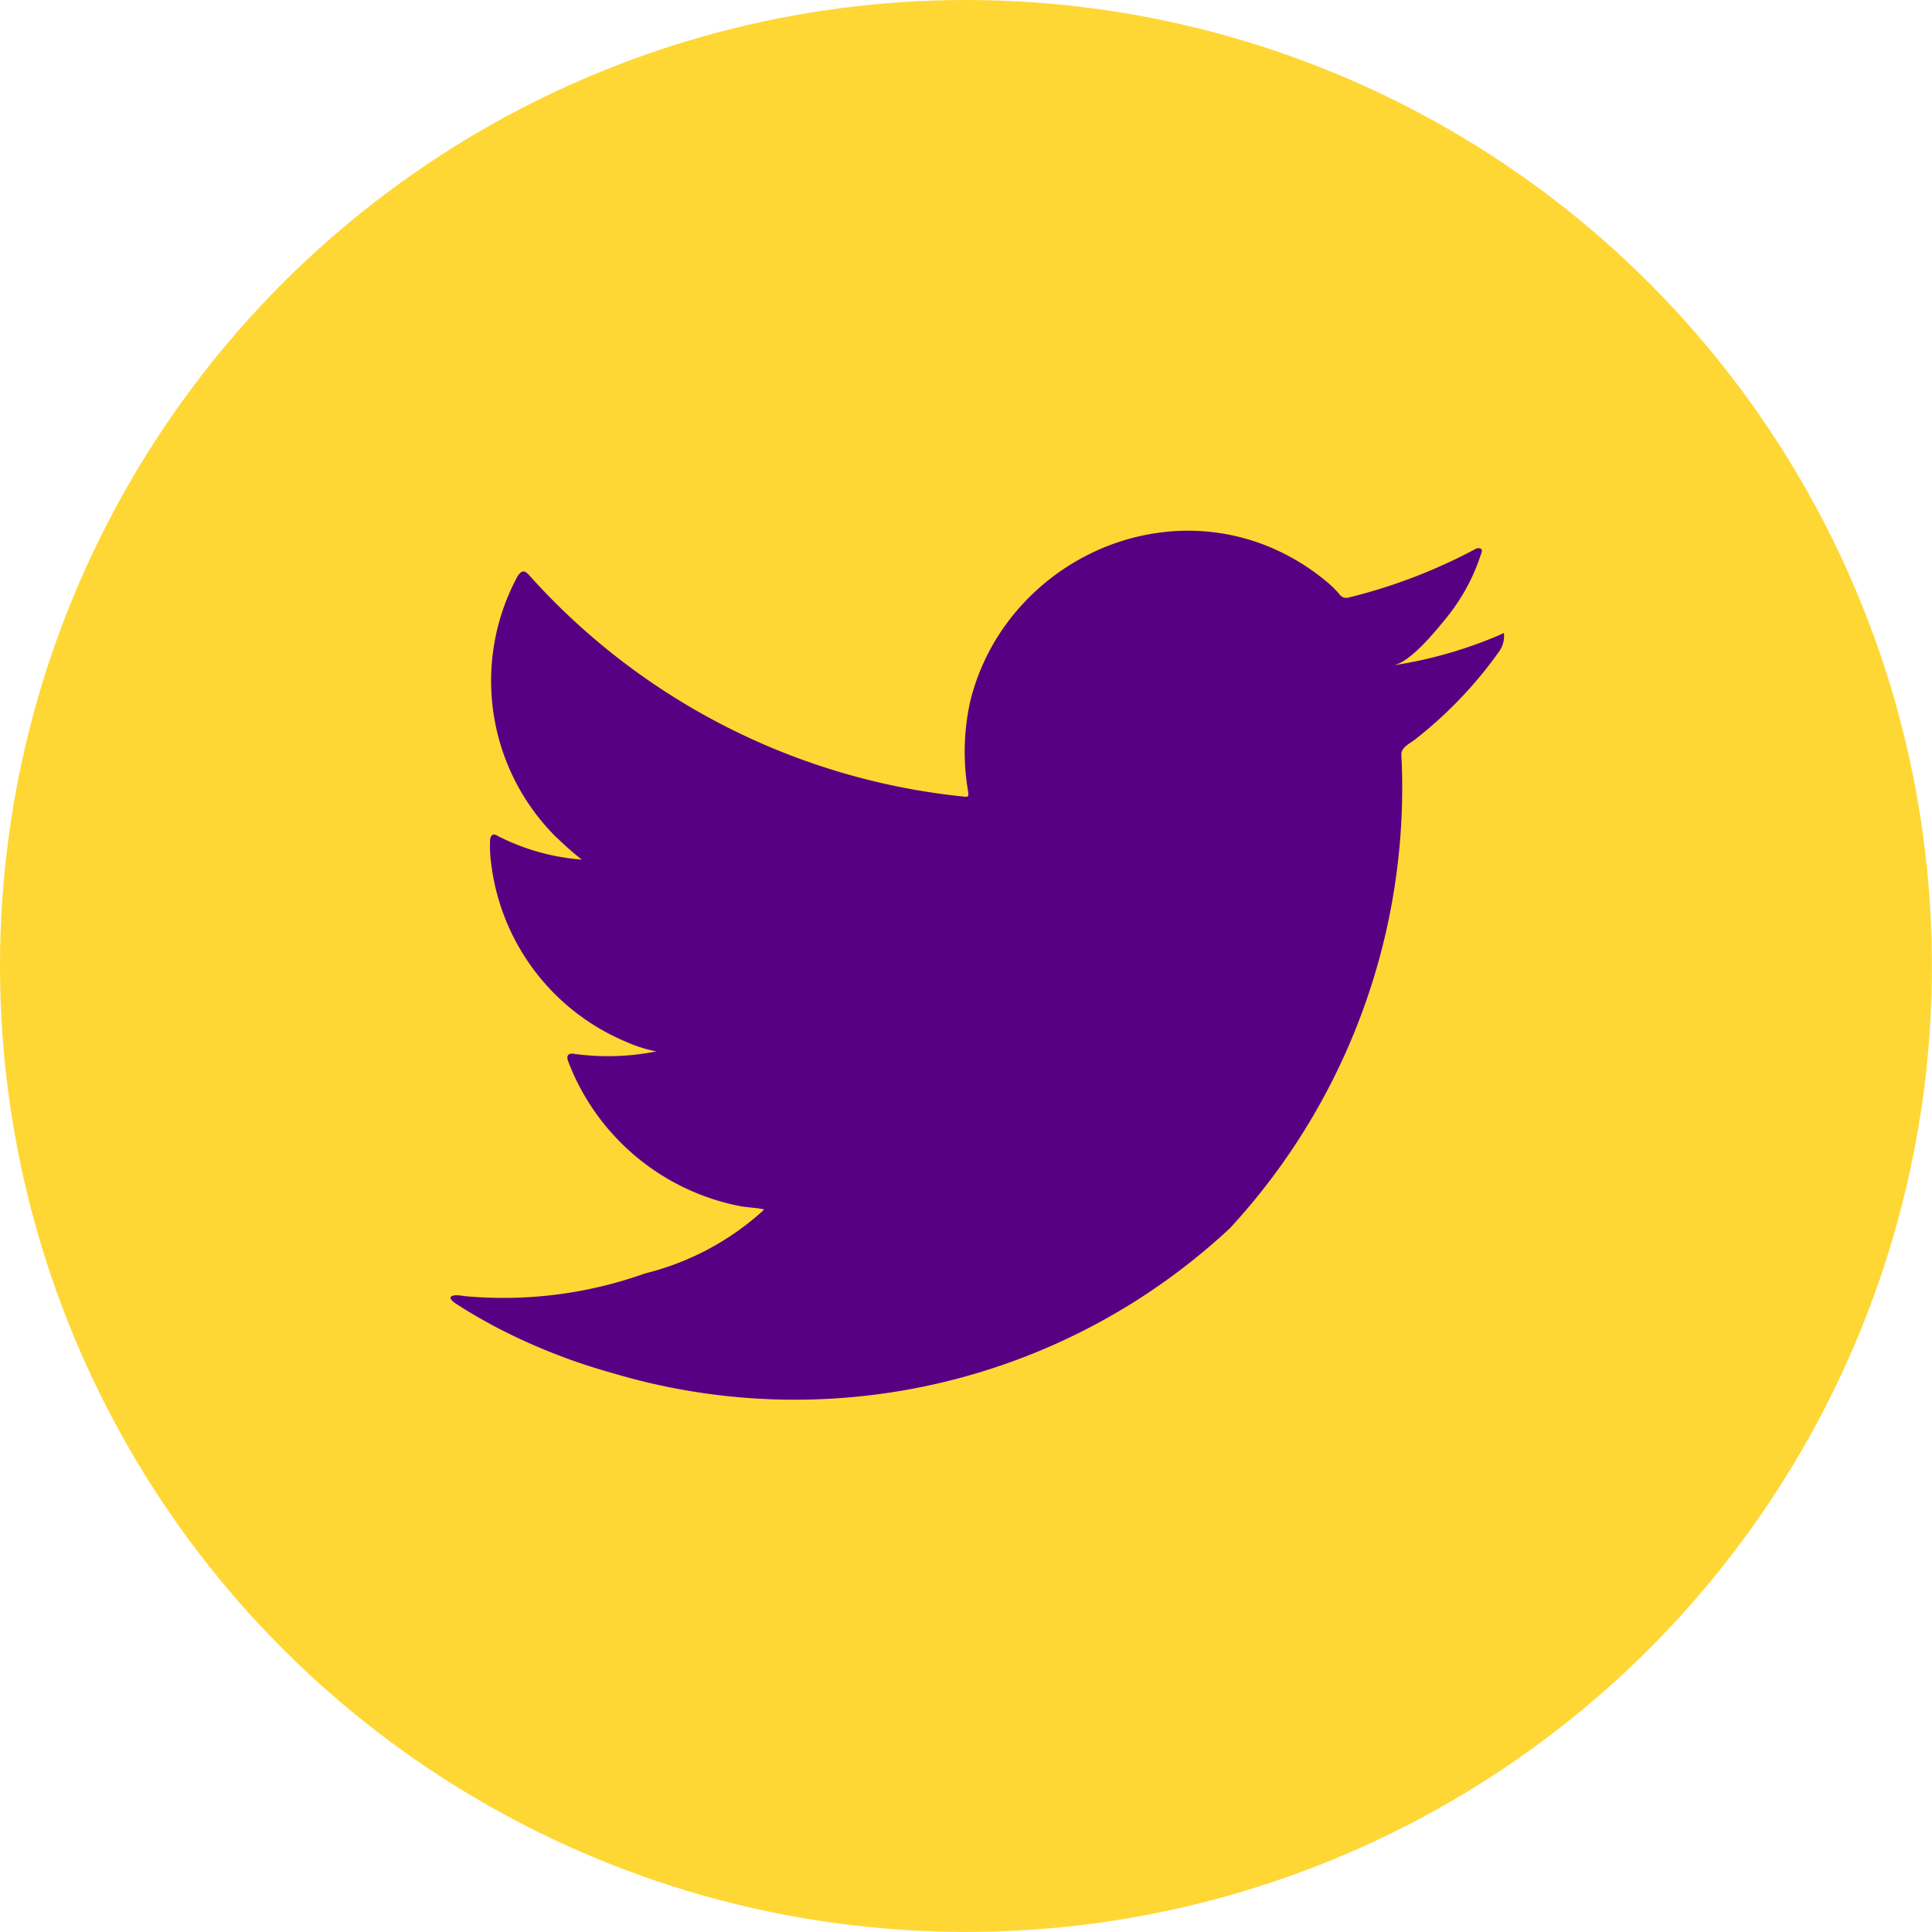 <svg xmlns="http://www.w3.org/2000/svg" width="33.933" height="33.933" viewBox="0 0 33.933 33.933">
  <g id="Groupe_206" data-name="Groupe 206" transform="translate(0)">
    <g id="Groupe_200" data-name="Groupe 200" transform="translate(0 0)">
      <ellipse id="Ellipse_33" data-name="Ellipse 33" cx="16.966" cy="16.966" rx="16.966" ry="16.966" transform="translate(0 0)" fill="#ffd735"/>
      <path id="Tracé_1507" data-name="Tracé 1507" d="M319.682,69.466A7.671,7.671,0,0,1,317.81,70c.3-.05.743-.6.92-.816a3.443,3.443,0,0,0,.621-1.133c.016-.032.028-.073,0-.1a.107.107,0,0,0-.1.008,9.558,9.558,0,0,1-2.219.849.148.148,0,0,1-.153-.041,1.75,1.75,0,0,0-.194-.2,3.925,3.925,0,0,0-1.074-.658,3.743,3.743,0,0,0-1.649-.266,3.934,3.934,0,0,0-1.564.442,4.025,4.025,0,0,0-1.261,1.03,3.867,3.867,0,0,0-.753,1.508,4.069,4.069,0,0,0-.039,1.593c.012.089,0,.1-.077.089a11.856,11.856,0,0,1-7.625-3.88c-.088-.1-.137-.1-.21.007a3.867,3.867,0,0,0,.659,4.568c.15.142.3.283.469.412a3.885,3.885,0,0,1-1.471-.412c-.089-.057-.133-.024-.142.077a2.349,2.349,0,0,0,.024.436,3.909,3.909,0,0,0,2.409,3.117,2.254,2.254,0,0,0,.49.15,4.357,4.357,0,0,1-1.444.044c-.106-.02-.145.032-.106.133A4.061,4.061,0,0,0,306.35,79.5c.137.024.275.024.413.057-.008.012-.017.012-.024.024a4.8,4.8,0,0,1-2.071,1.1,7.407,7.407,0,0,1-3.143.4c-.169-.024-.205-.023-.251,0s-.006.07.049.113c.214.142.432.267.654.389a10.406,10.406,0,0,0,2.1.841,11.2,11.2,0,0,0,10.869-2.541,11.41,11.41,0,0,0,3.008-8.321c0-.12.142-.186.225-.248a7.385,7.385,0,0,0,1.479-1.539.472.472,0,0,0,.1-.295v-.016C319.757,69.417,319.756,69.433,319.682,69.466Z" transform="translate(-293.341 -58.314)" fill="#570083"/>
    </g>
  </g>
</svg>
